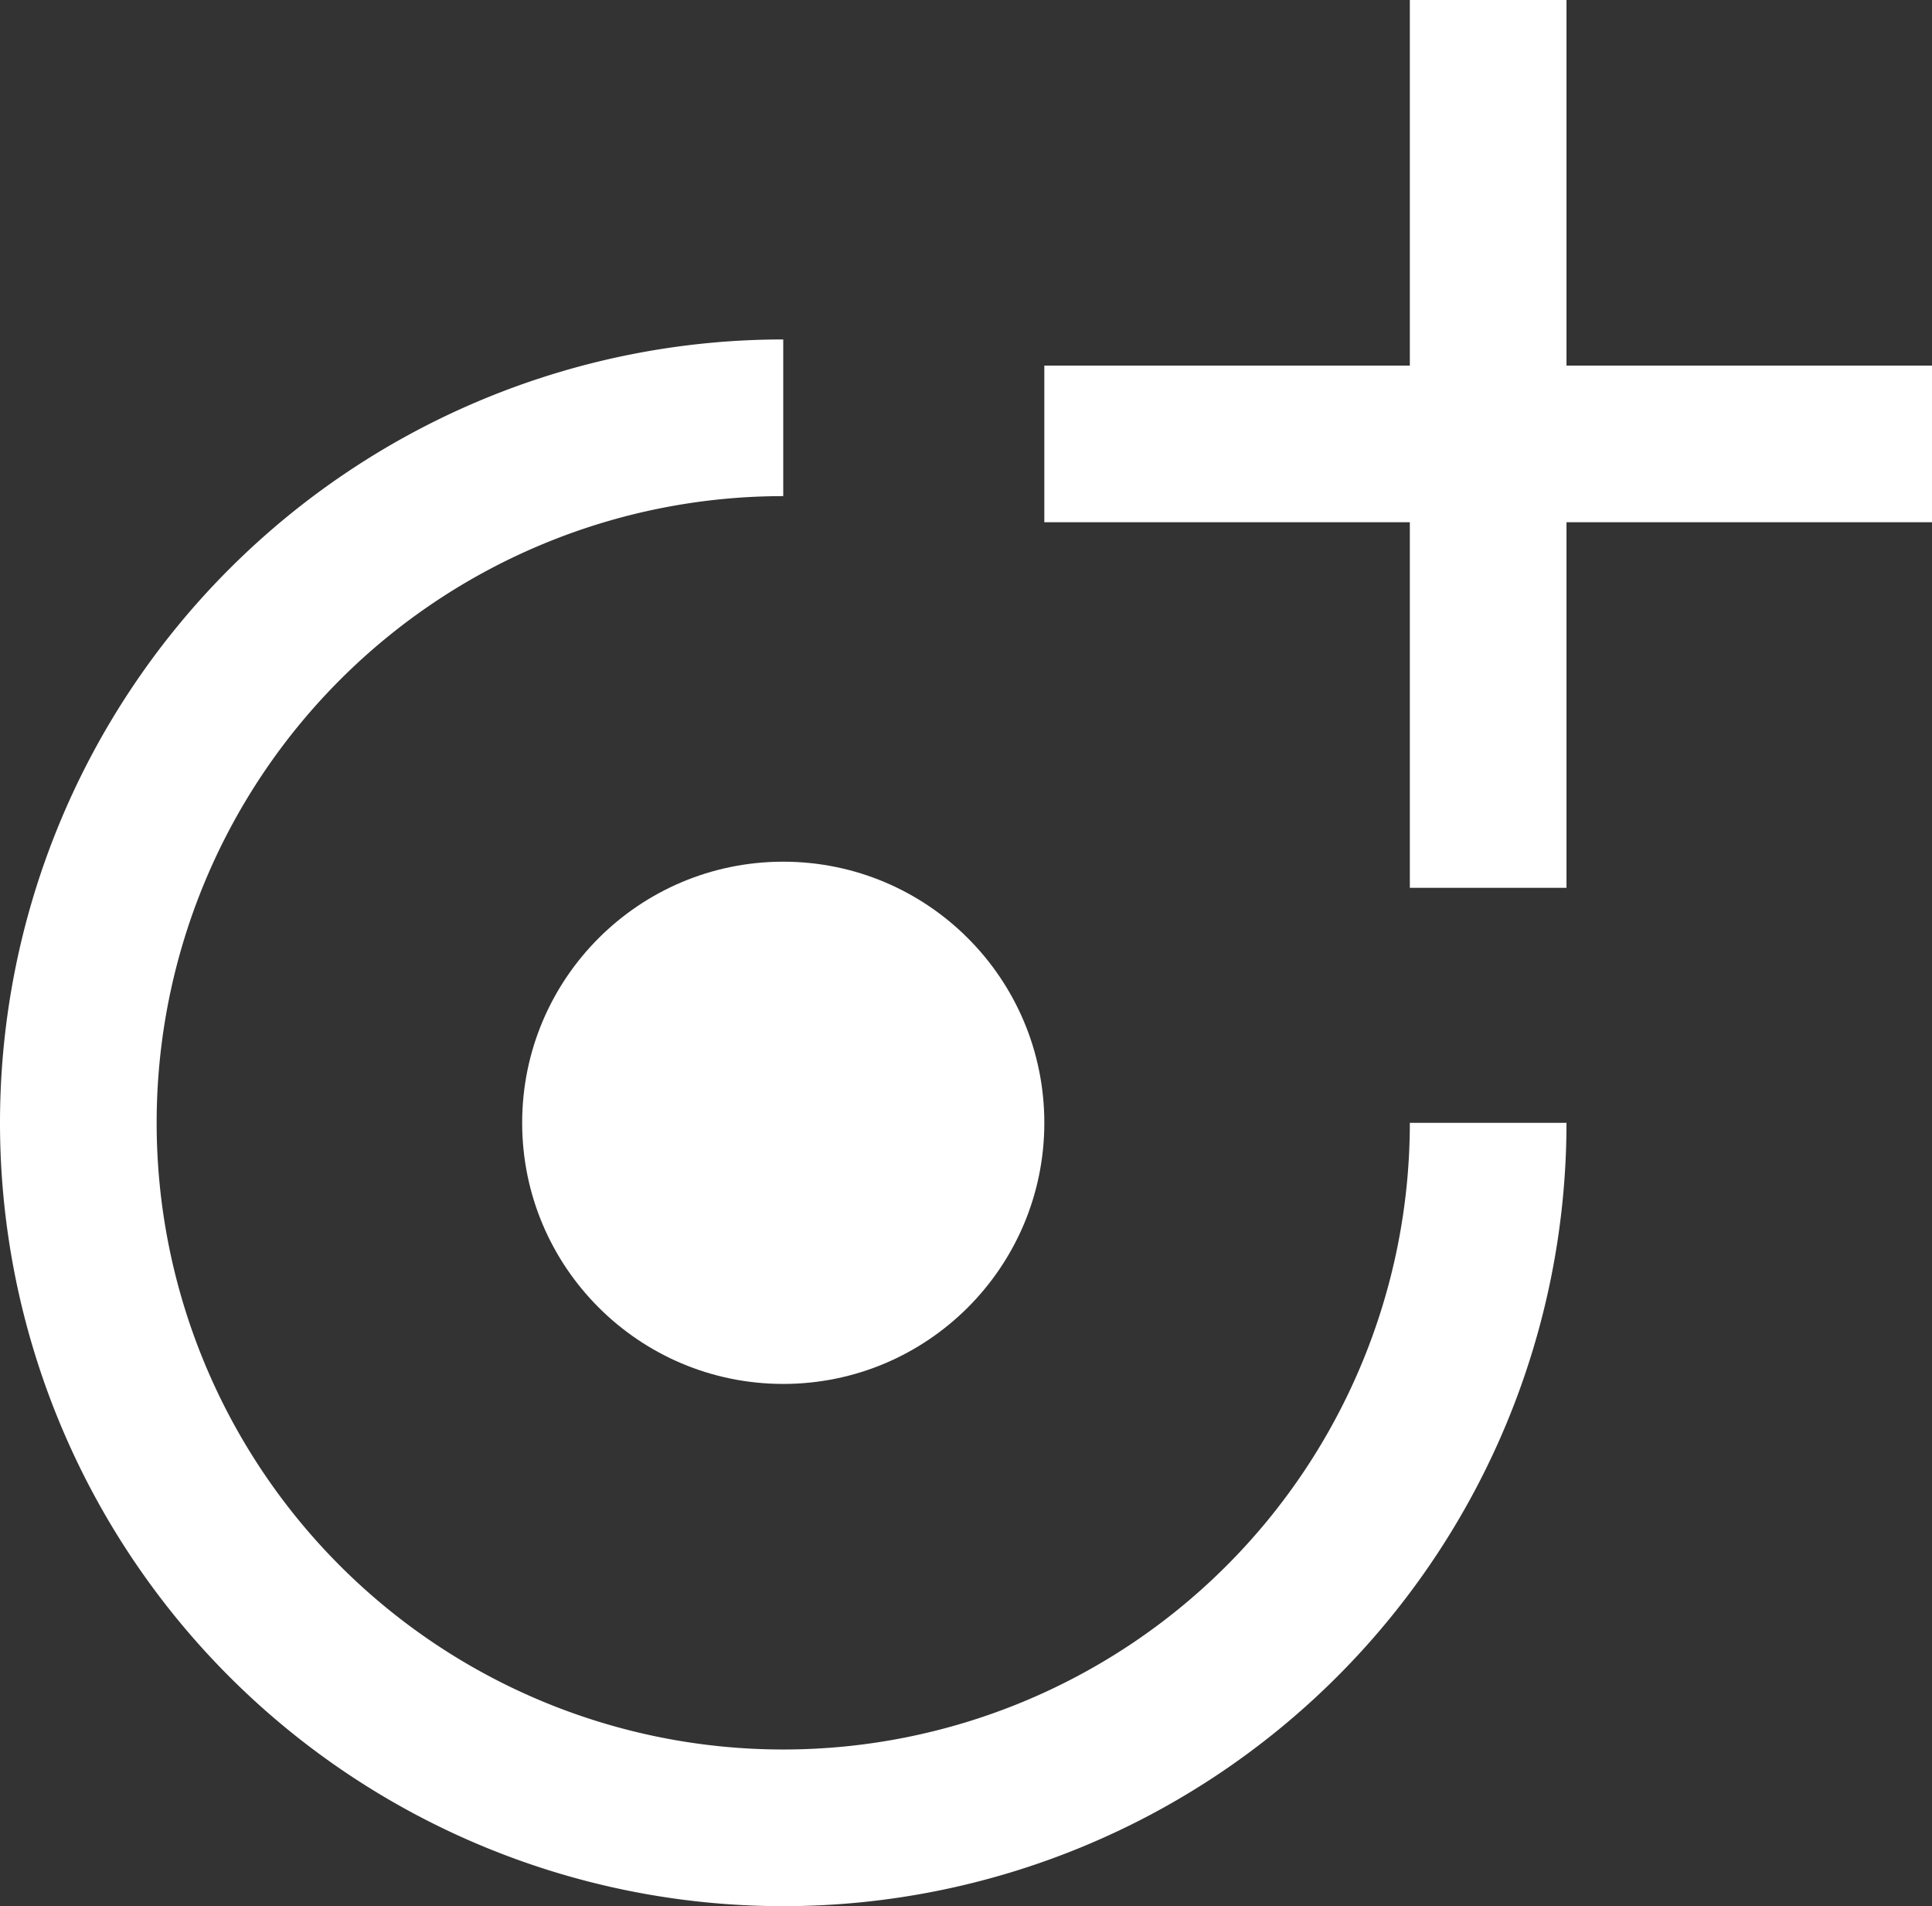 <svg xmlns="http://www.w3.org/2000/svg" viewBox="0 0 37 36.5"><rect x="0" y="0" width="37" height="36.5" fill="#333333" stroke="none"/><title>selettore</title><g data-name="Layer 2"><path d="M28.5 21.5A13.5 13.5 0 1 1 15 8m5 .5h17M28.5 17V0" fill="none" stroke="#fff" stroke-miterlimit="10" stroke-width="3"/><circle cx="15" cy="21.5" r="5" fill="#fff"/></g></svg>